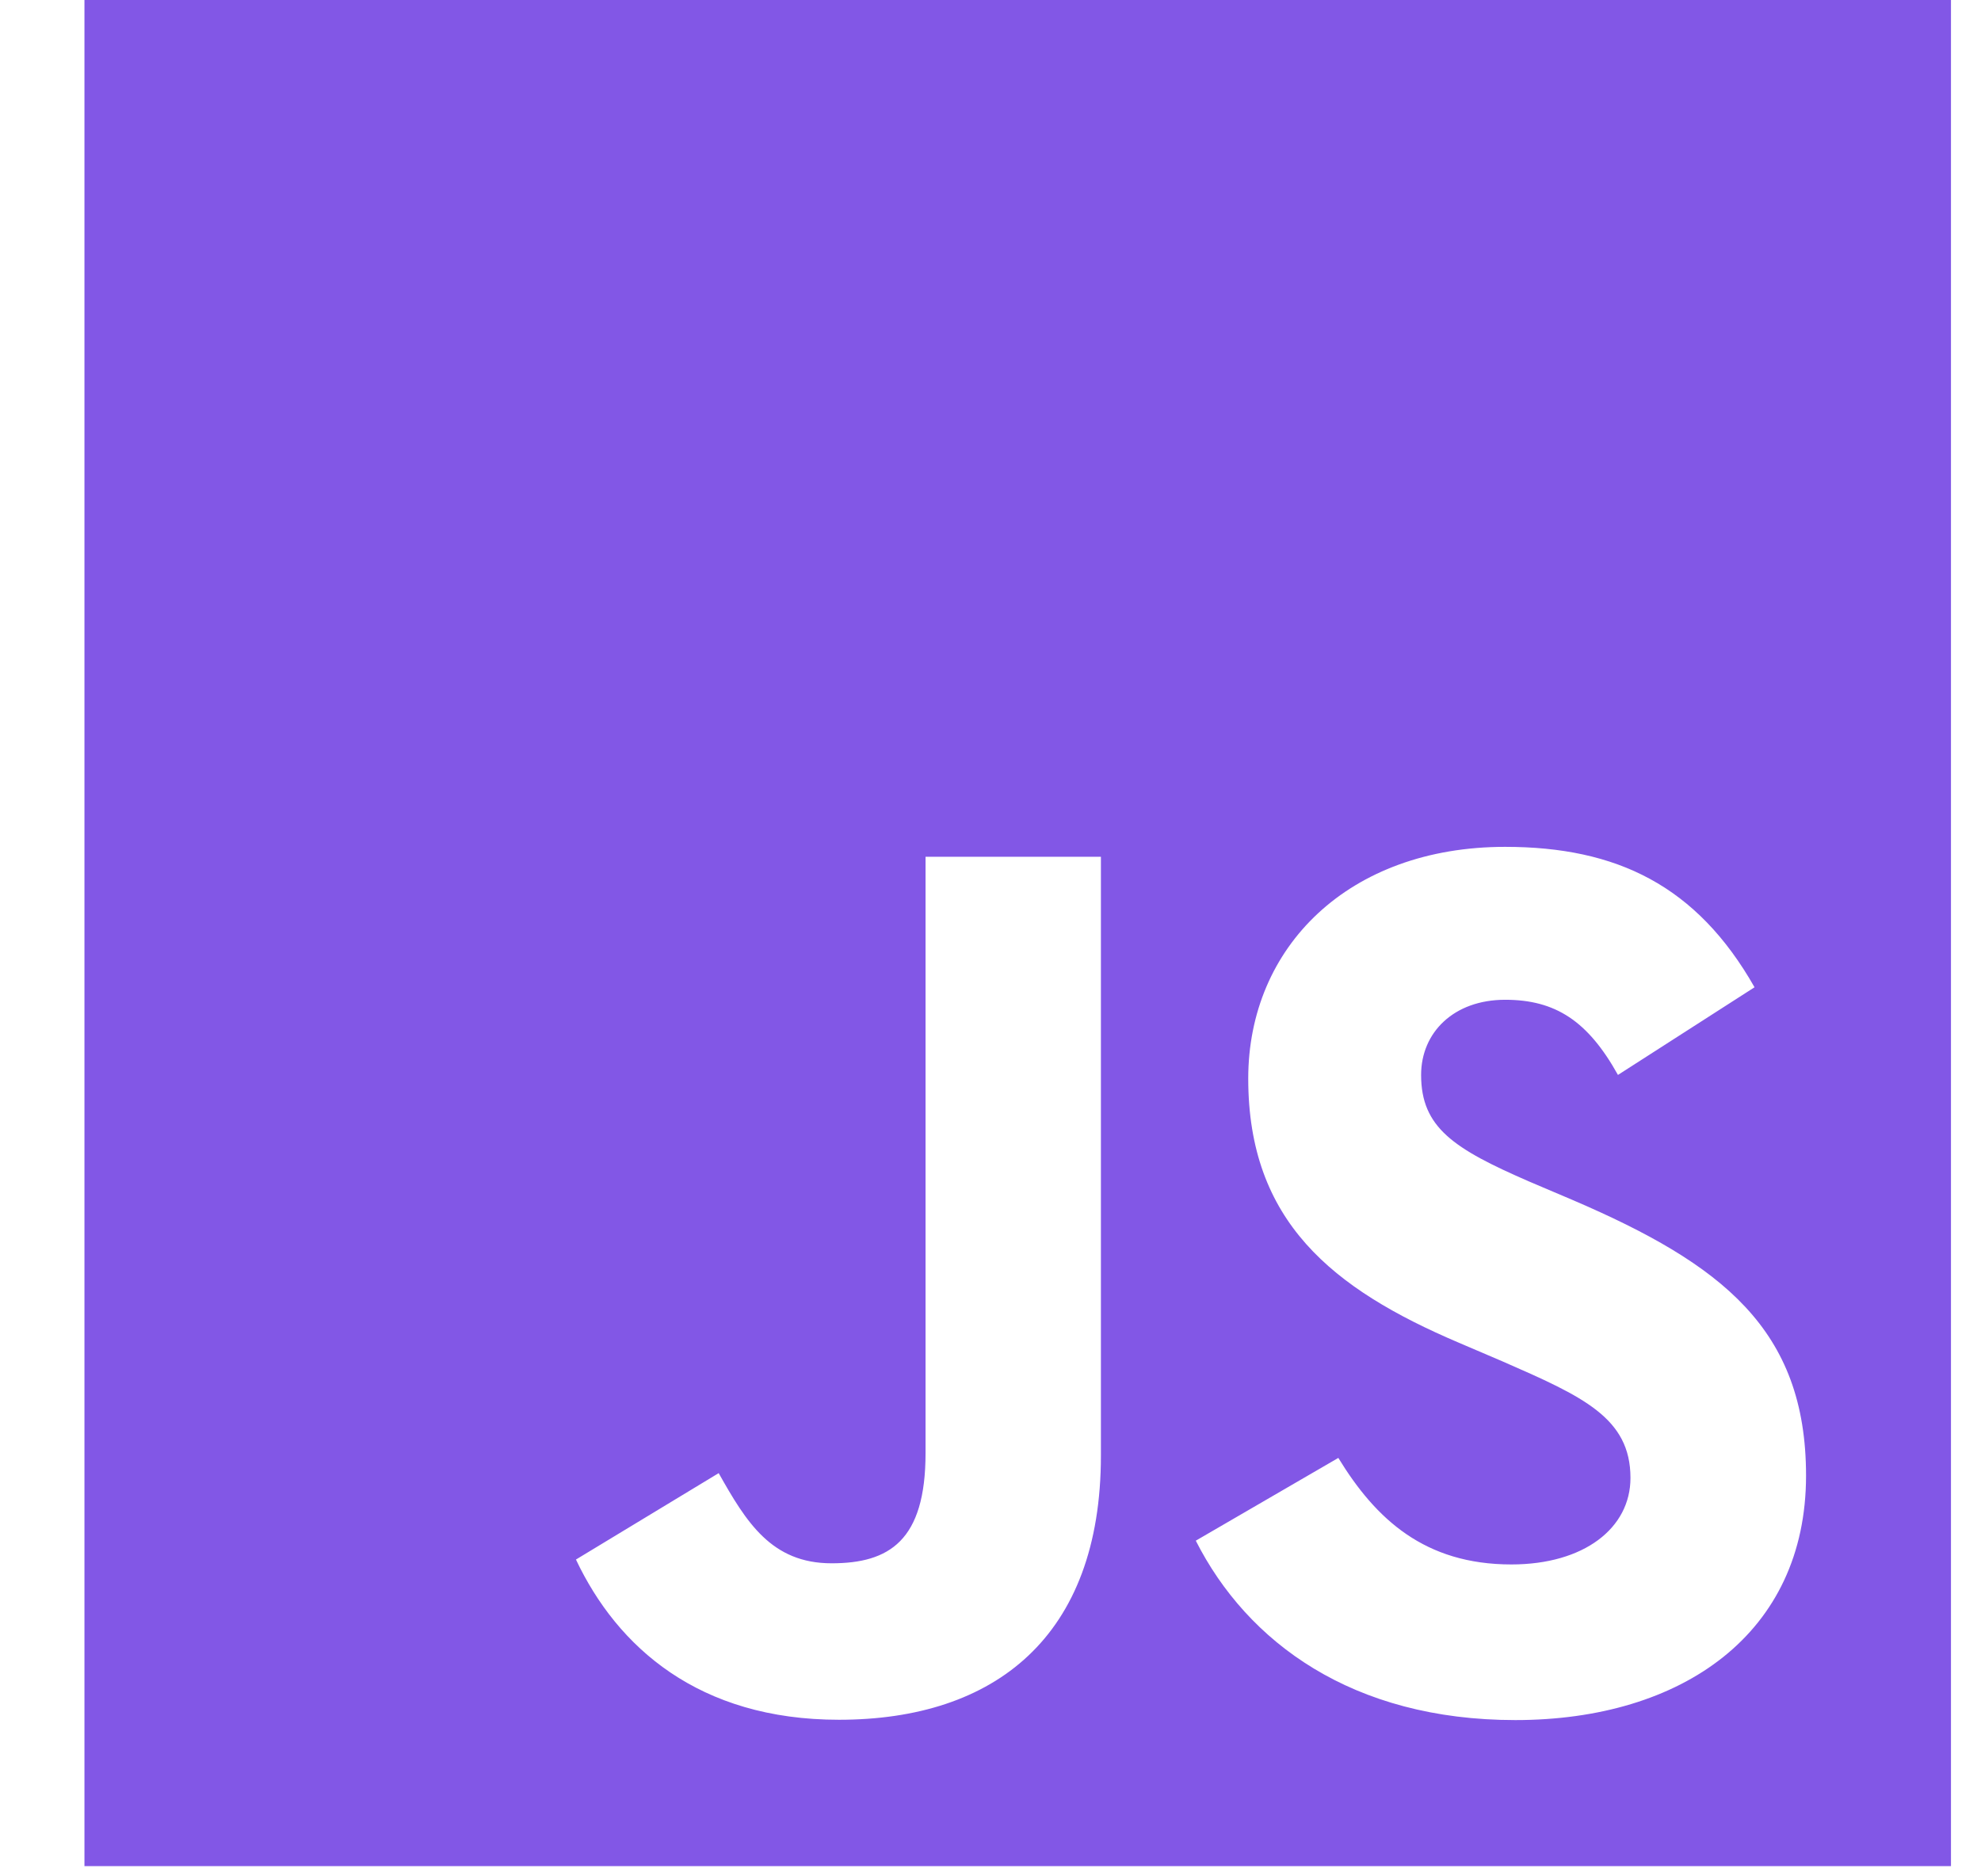 <svg width="19" height="18" viewBox="0 0 19 18" fill="none" xmlns="http://www.w3.org/2000/svg">
<g clip-path="url(#clip0)">
<path fill-rule="evenodd" clip-rule="evenodd" d="M0.81 0H18.712V17.902H0.81V0ZM14.496 15.008C13.665 15.008 13.196 14.575 12.836 13.986L11.469 14.78C11.963 15.756 12.972 16.501 14.534 16.501C16.132 16.501 17.322 15.671 17.322 14.156C17.322 12.752 16.515 12.127 15.086 11.513L14.665 11.334C13.943 11.02 13.63 10.817 13.63 10.312C13.63 9.904 13.944 9.591 14.436 9.591C14.919 9.591 15.23 9.795 15.518 10.312L16.828 9.471C16.274 8.496 15.506 8.124 14.436 8.124C12.934 8.124 11.972 9.085 11.972 10.347C11.972 11.716 12.778 12.364 13.992 12.881L14.413 13.061C15.181 13.397 15.638 13.601 15.638 14.178C15.638 14.66 15.192 15.008 14.496 15.008ZM7.976 14.997C7.398 14.997 7.157 14.601 6.893 14.132L5.524 14.961C5.921 15.801 6.701 16.498 8.047 16.498C9.538 16.498 10.559 15.705 10.559 13.963V8.219H8.877V13.941C8.877 14.781 8.528 14.997 7.976 14.997H7.976Z" fill="#8257E6"/>
</g>
<defs>
<clipPath id="clip0">
<rect width="17.902" height="17.902" fill="white" transform="translate(0.81)"/>
</clipPath>
</defs>
</svg>
